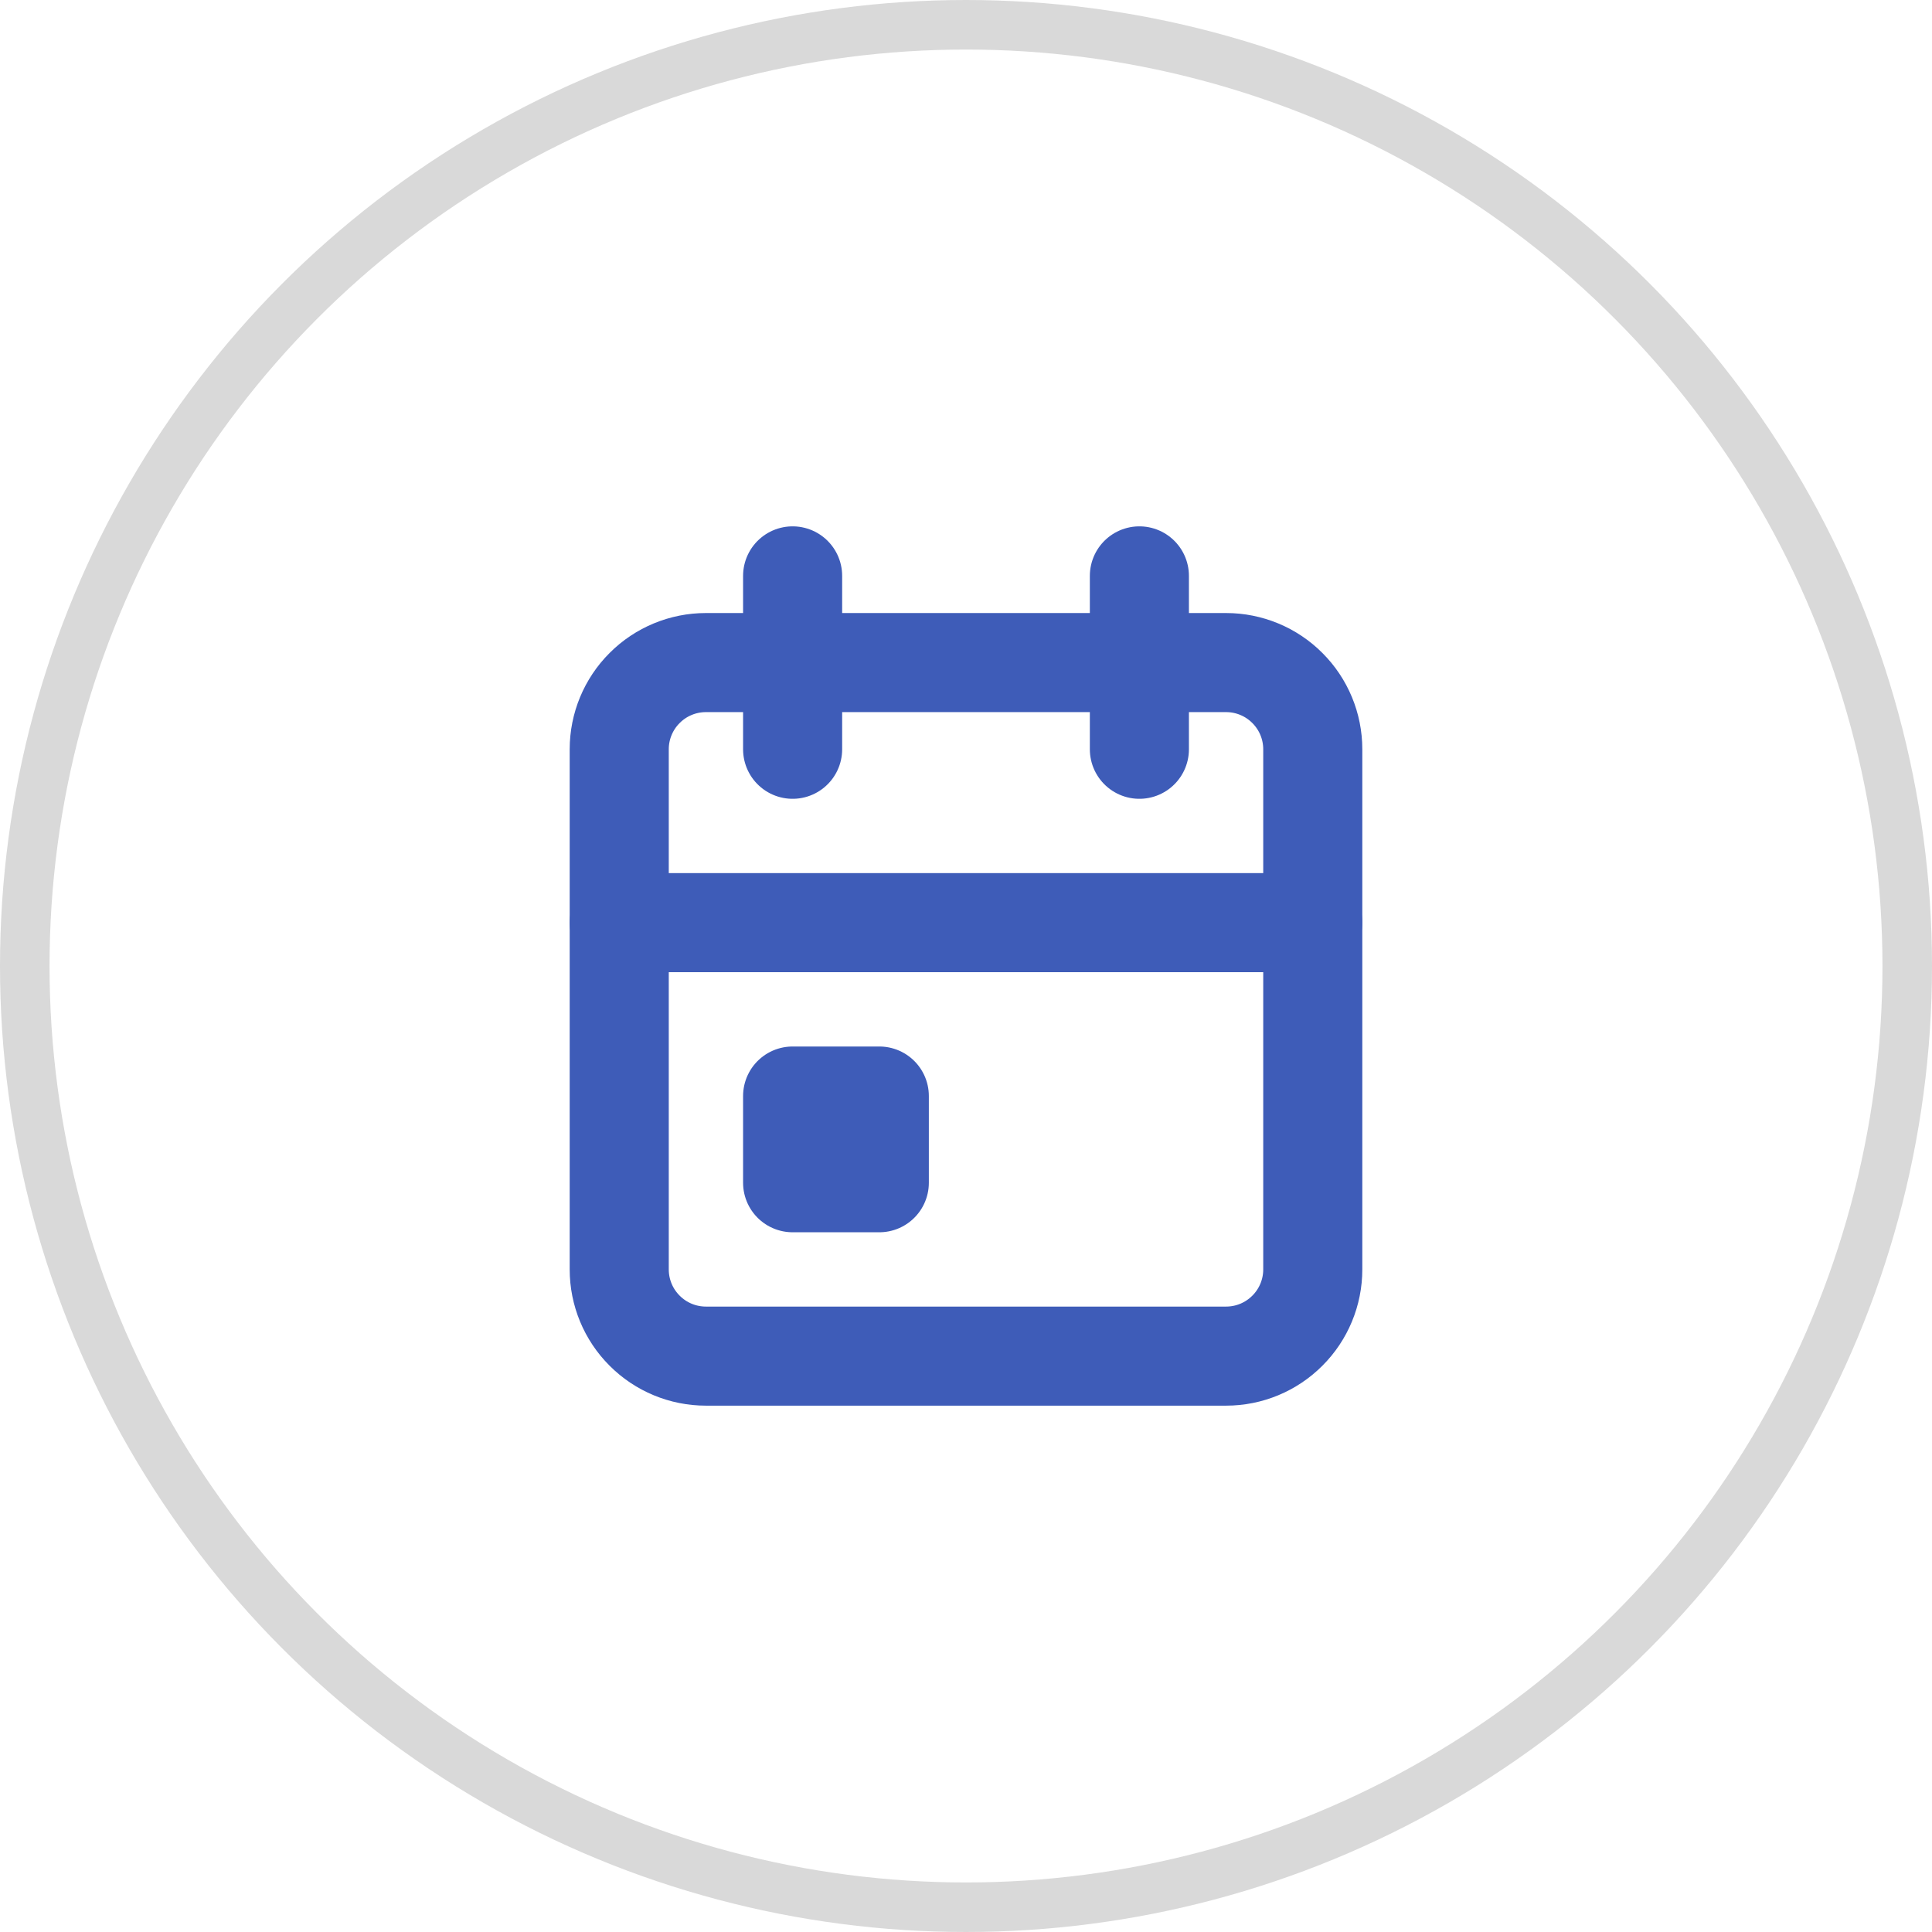 <?xml version="1.0" encoding="UTF-8" standalone="no"?><svg width="39" height="39" viewBox="0 0 39 39" fill="none" xmlns="http://www.w3.org/2000/svg">
<circle cx="19.5" cy="19.5" r="19" stroke="#D9D9D9"/>
<g clip-path="url(#clip0_74_106)">
<path d="M12.5 15.125C12.5 14.661 12.684 14.216 13.013 13.888C13.341 13.559 13.786 13.375 14.25 13.375H24.75C25.214 13.375 25.659 13.559 25.987 13.888C26.316 14.216 26.5 14.661 26.5 15.125V25.625C26.5 26.089 26.316 26.534 25.987 26.862C25.659 27.191 25.214 27.375 24.75 27.375H14.25C13.786 27.375 13.341 27.191 13.013 26.862C12.684 26.534 12.5 26.089 12.5 25.625V15.125Z" stroke="#3E5CB8" stroke-width="2" stroke-linecap="round" stroke-linejoin="round"/>
<path d="M23 11.625V15.125" stroke="#3E5CB8" stroke-width="2" stroke-linecap="round" stroke-linejoin="round"/>
<path d="M16 11.625V15.125" stroke="#3E5CB8" stroke-width="2" stroke-linecap="round" stroke-linejoin="round"/>
<path d="M12.5 18.625H26.5" stroke="#3E5CB8" stroke-width="2" stroke-linecap="round" stroke-linejoin="round"/>
<path d="M16 22.125H17.75V23.875H16V22.125Z" stroke="#3E5CB8" stroke-width="2" stroke-linecap="round" stroke-linejoin="round"/>
</g>
<defs>
<clipPath id="clip0_74_106">
<rect width="21" height="21" fill="white" transform="translate(9 9)"/>
</clipPath>
</defs>
</svg>
